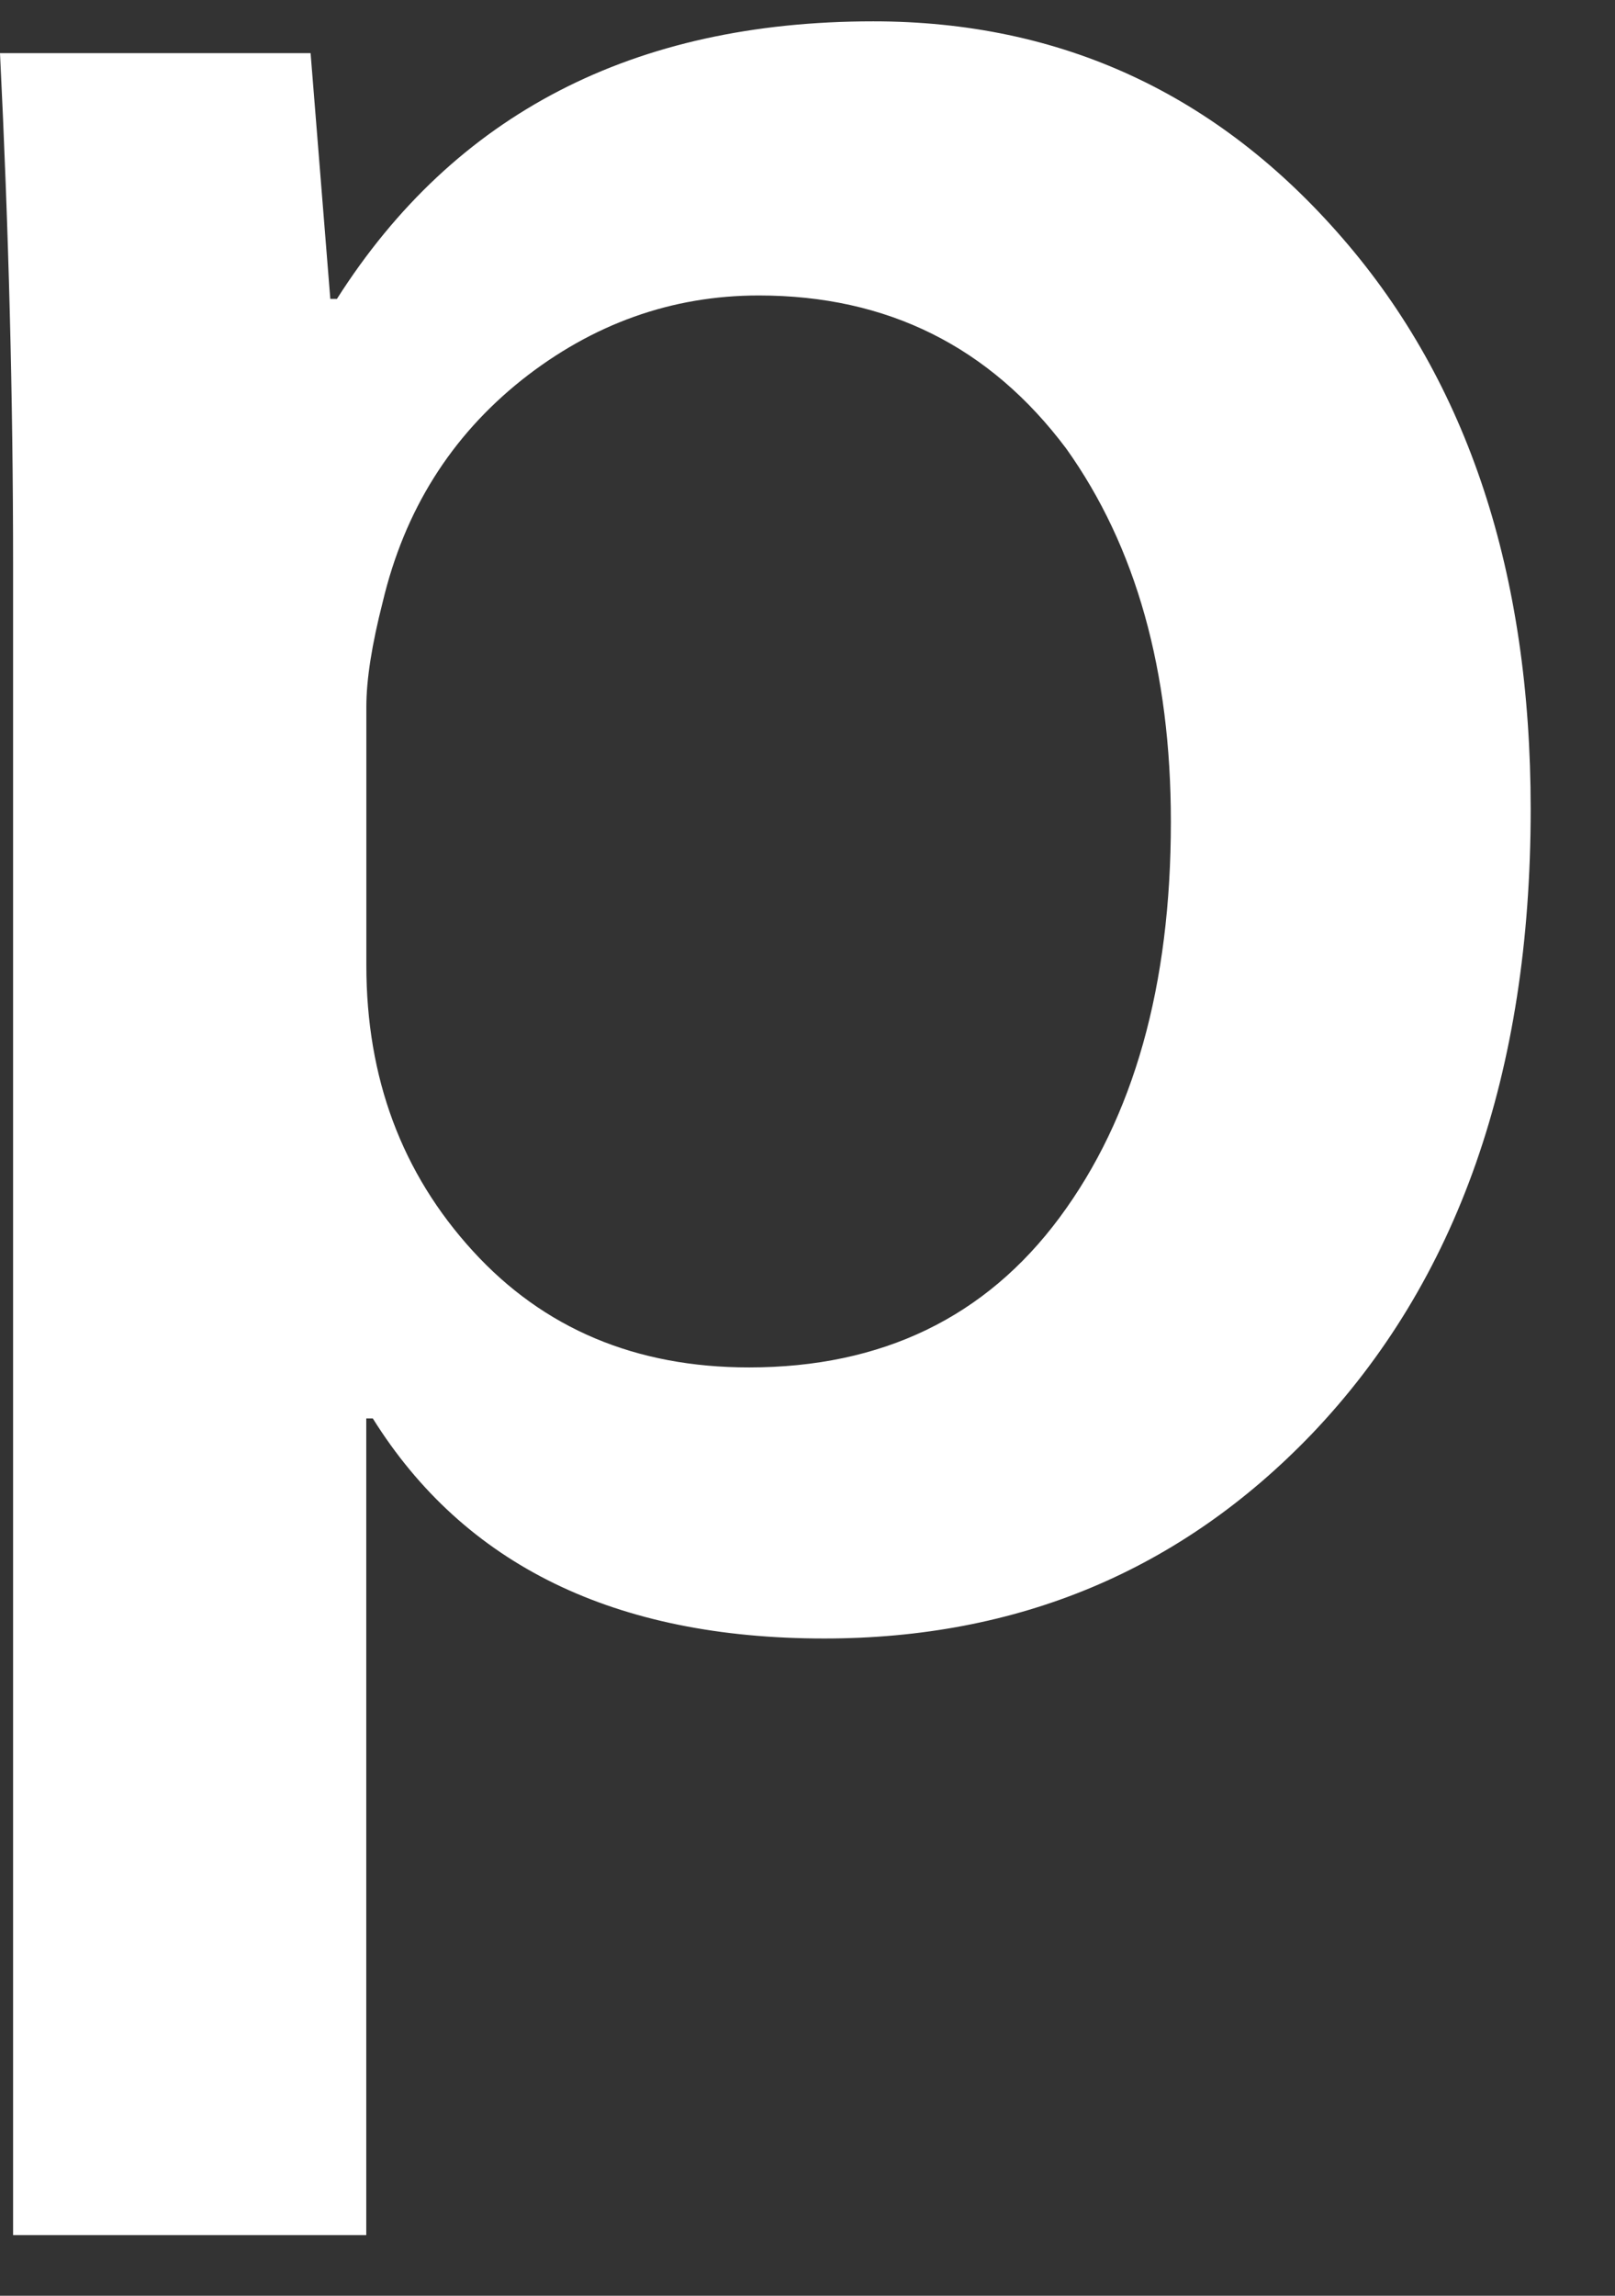 <?xml version="1.0" encoding="UTF-8" standalone="no"?><svg width='19' height='27' viewBox='0 0 19 27' fill='none' xmlns='http://www.w3.org/2000/svg'>
<rect x="0" y="0" width="19" height="27" fill="#333333" stroke="none"/>
<path d='M18.008 9.517C18.008 12.618 17.149 15.069 15.43 16.868C13.89 18.47 11.979 19.27 9.697 19.27C7.234 19.27 5.464 18.407 4.386 16.682H4.309V26.287H0.154V6.627C0.154 4.678 0.101 2.677 -0 0.625H3.654L3.886 3.515H3.964C5.349 1.338 7.452 0.251 10.274 0.251C12.479 0.251 14.321 1.1 15.794 2.801C17.271 4.503 18.008 6.741 18.008 9.517ZM13.775 9.665C13.775 7.891 13.366 6.428 12.544 5.276C11.645 4.076 10.439 3.475 8.927 3.475C7.902 3.475 6.97 3.81 6.138 4.469C5.304 5.134 4.759 6.002 4.503 7.078C4.375 7.579 4.31 7.99 4.31 8.313V11.353C4.31 12.679 4.727 13.798 5.562 14.712C6.396 15.626 7.479 16.082 8.812 16.082C10.377 16.082 11.595 15.493 12.466 14.319C13.339 13.142 13.775 11.592 13.775 9.665Z' fill='white'/>
</svg>
